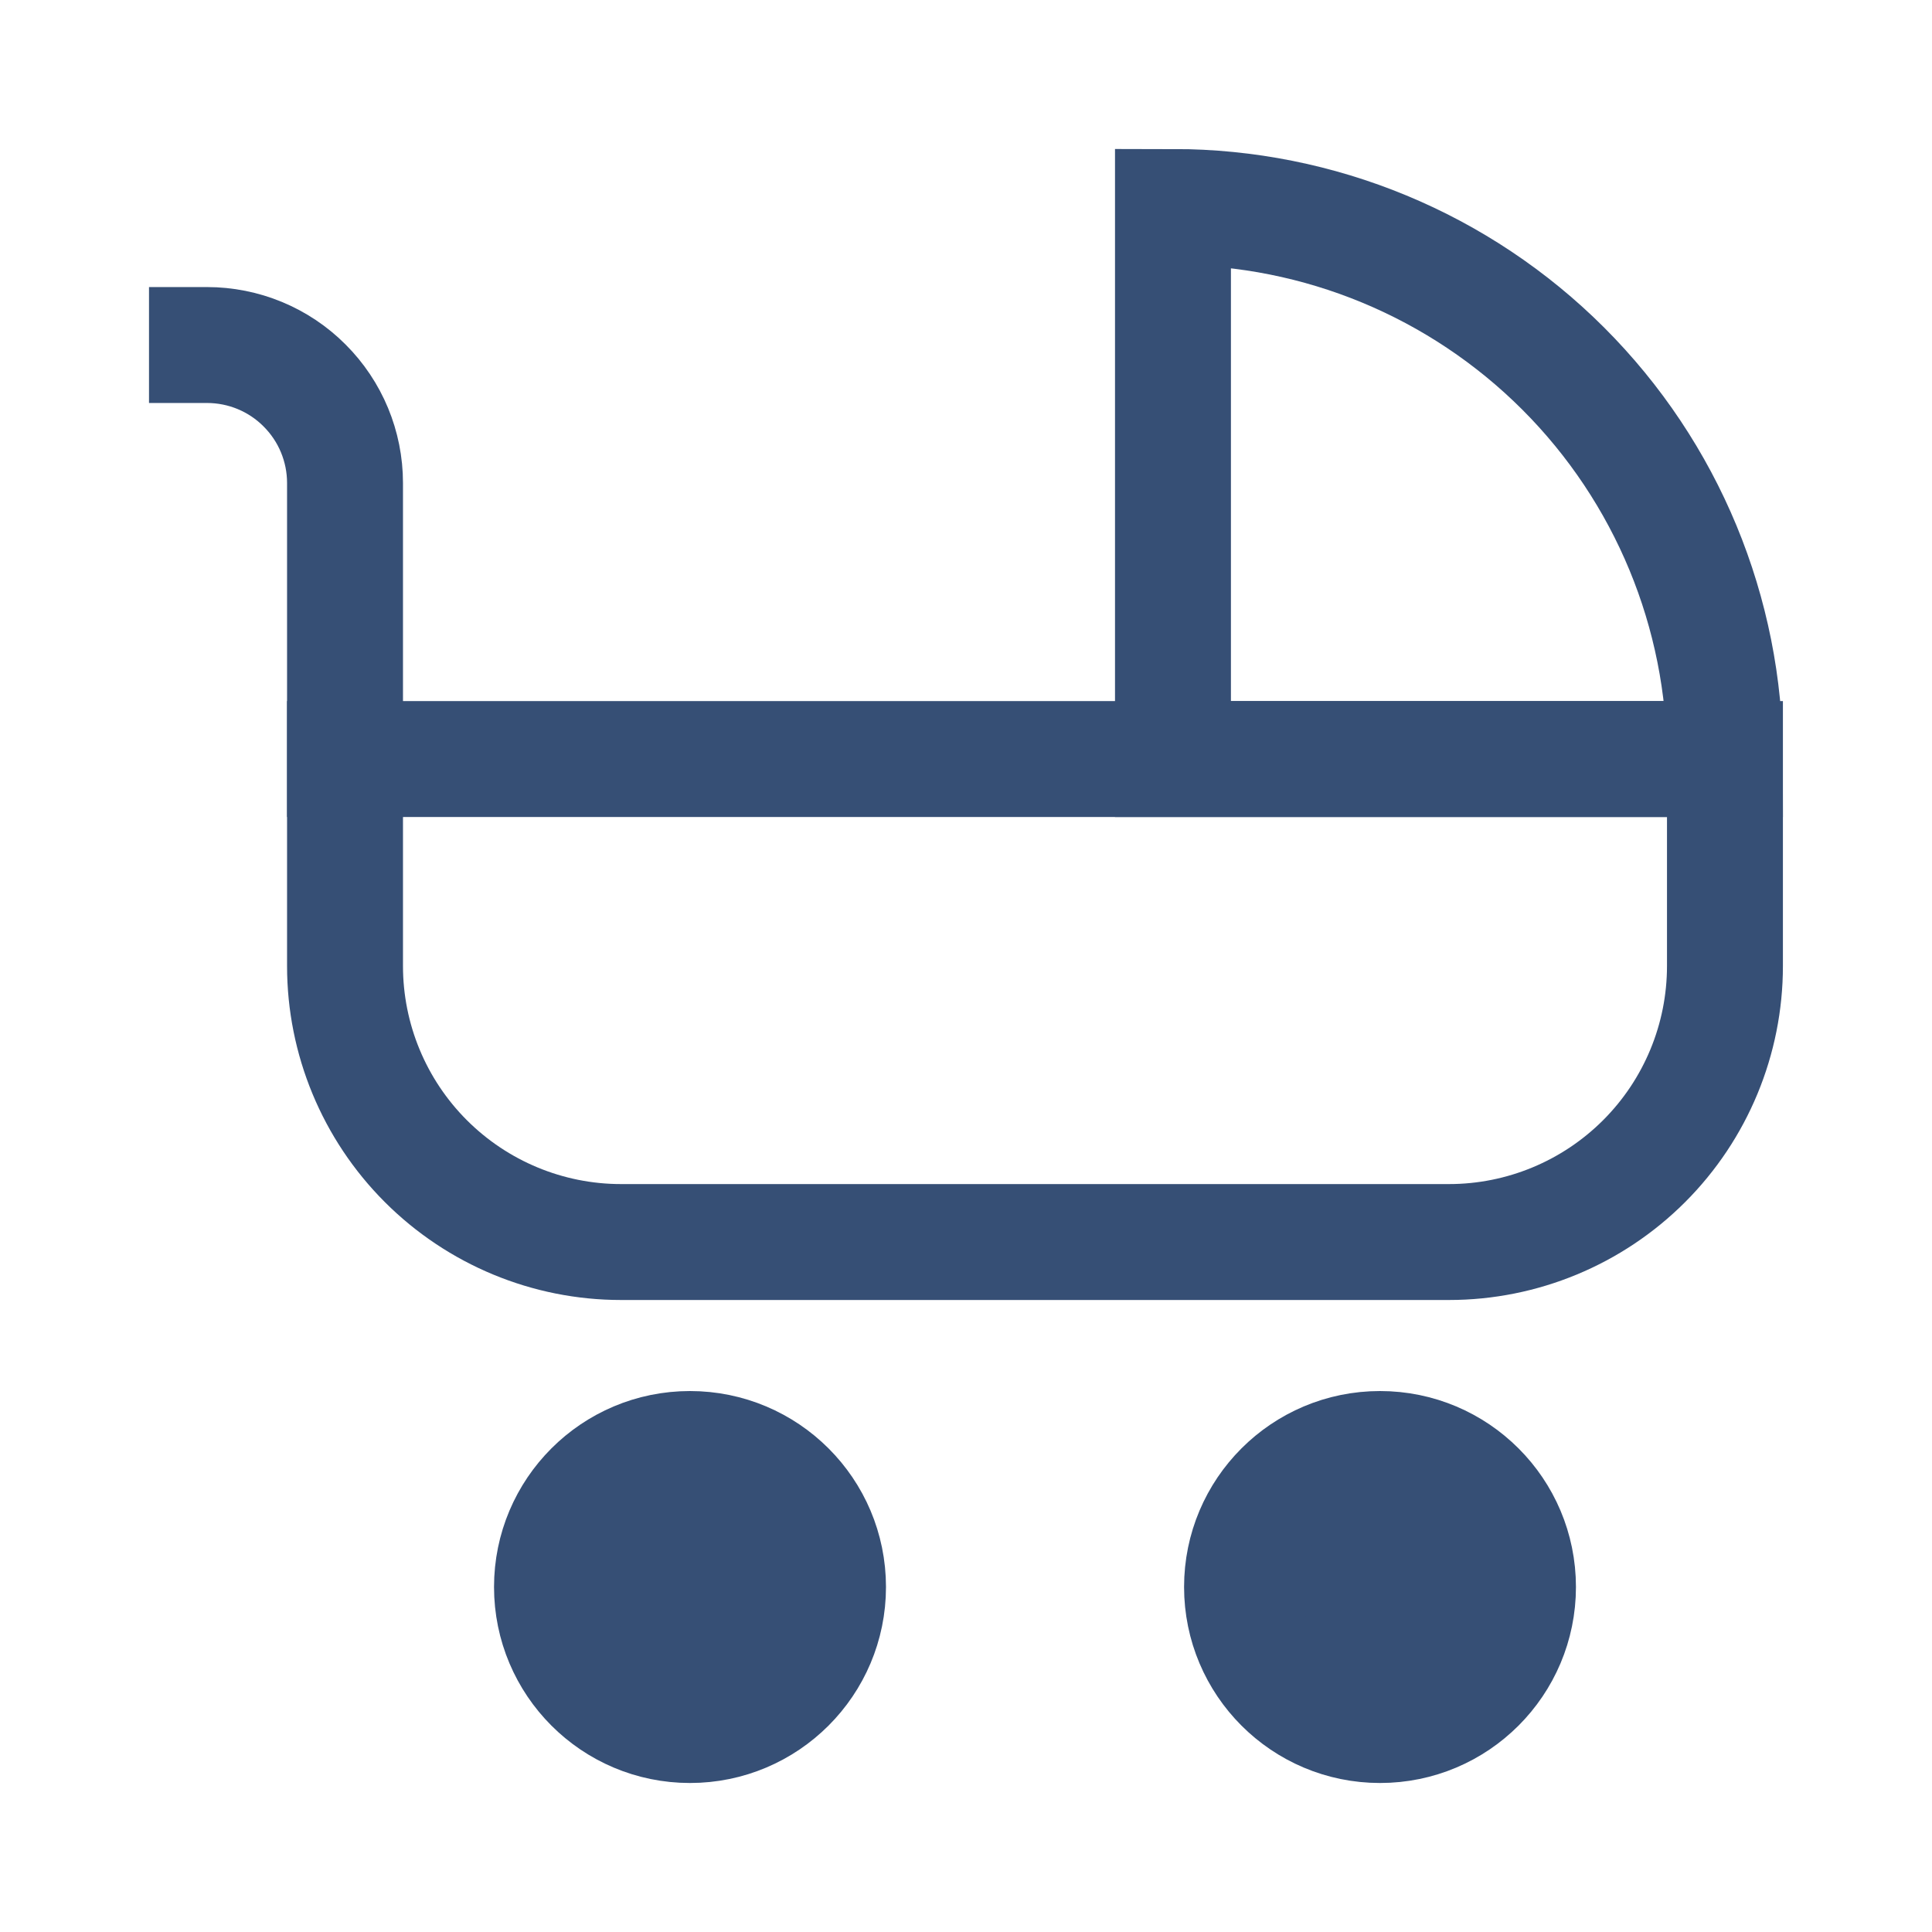 <svg width="24" height="24" viewBox="0 0 24 24" fill="none" xmlns="http://www.w3.org/2000/svg">
<g id="icon/baby">
<path id="Vector" d="M8.571 21.429C9.518 21.429 10.286 20.661 10.286 19.714C10.286 18.767 9.518 18 8.571 18C7.624 18 6.857 18.767 6.857 19.714C6.857 20.661 7.624 21.429 8.571 21.429Z" fill="#364F75" stroke="#364F75" stroke-width="1.44" stroke-miterlimit="10"/>
<path id="Vector_2" d="M17.143 21.429C18.09 21.429 18.857 20.661 18.857 19.714C18.857 18.767 18.09 18 17.143 18C16.196 18 15.429 18.767 15.429 19.714C15.429 20.661 16.196 21.429 17.143 21.429Z" fill="#364F75" stroke="#364F75" stroke-width="1.44" stroke-miterlimit="10"/>
<path id="Vector_3" d="M14.571 2.571C16.39 2.571 18.134 3.294 19.42 4.58C20.706 5.866 21.428 7.61 21.428 9.429H14.571V2.571Z" stroke="#364F75" stroke-width="1.44" stroke-miterlimit="10"/>
<path id="Vector_4" d="M4.286 9.429H21.428V12C21.428 12.909 21.067 13.781 20.424 14.424C19.781 15.067 18.909 15.429 18 15.429H7.714C6.805 15.429 5.933 15.067 5.29 14.424C4.647 13.781 4.286 12.909 4.286 12V9.429Z" stroke="#364F75" stroke-width="1.44" stroke-miterlimit="10"/>
<path id="Vector_5" d="M2.571 4.286C3.026 4.286 3.462 4.466 3.783 4.788C4.105 5.109 4.286 5.545 4.286 6V9.429" stroke="#364F75" stroke-width="1.44" stroke-miterlimit="10" stroke-linecap="square"/>
</g>
</svg>
